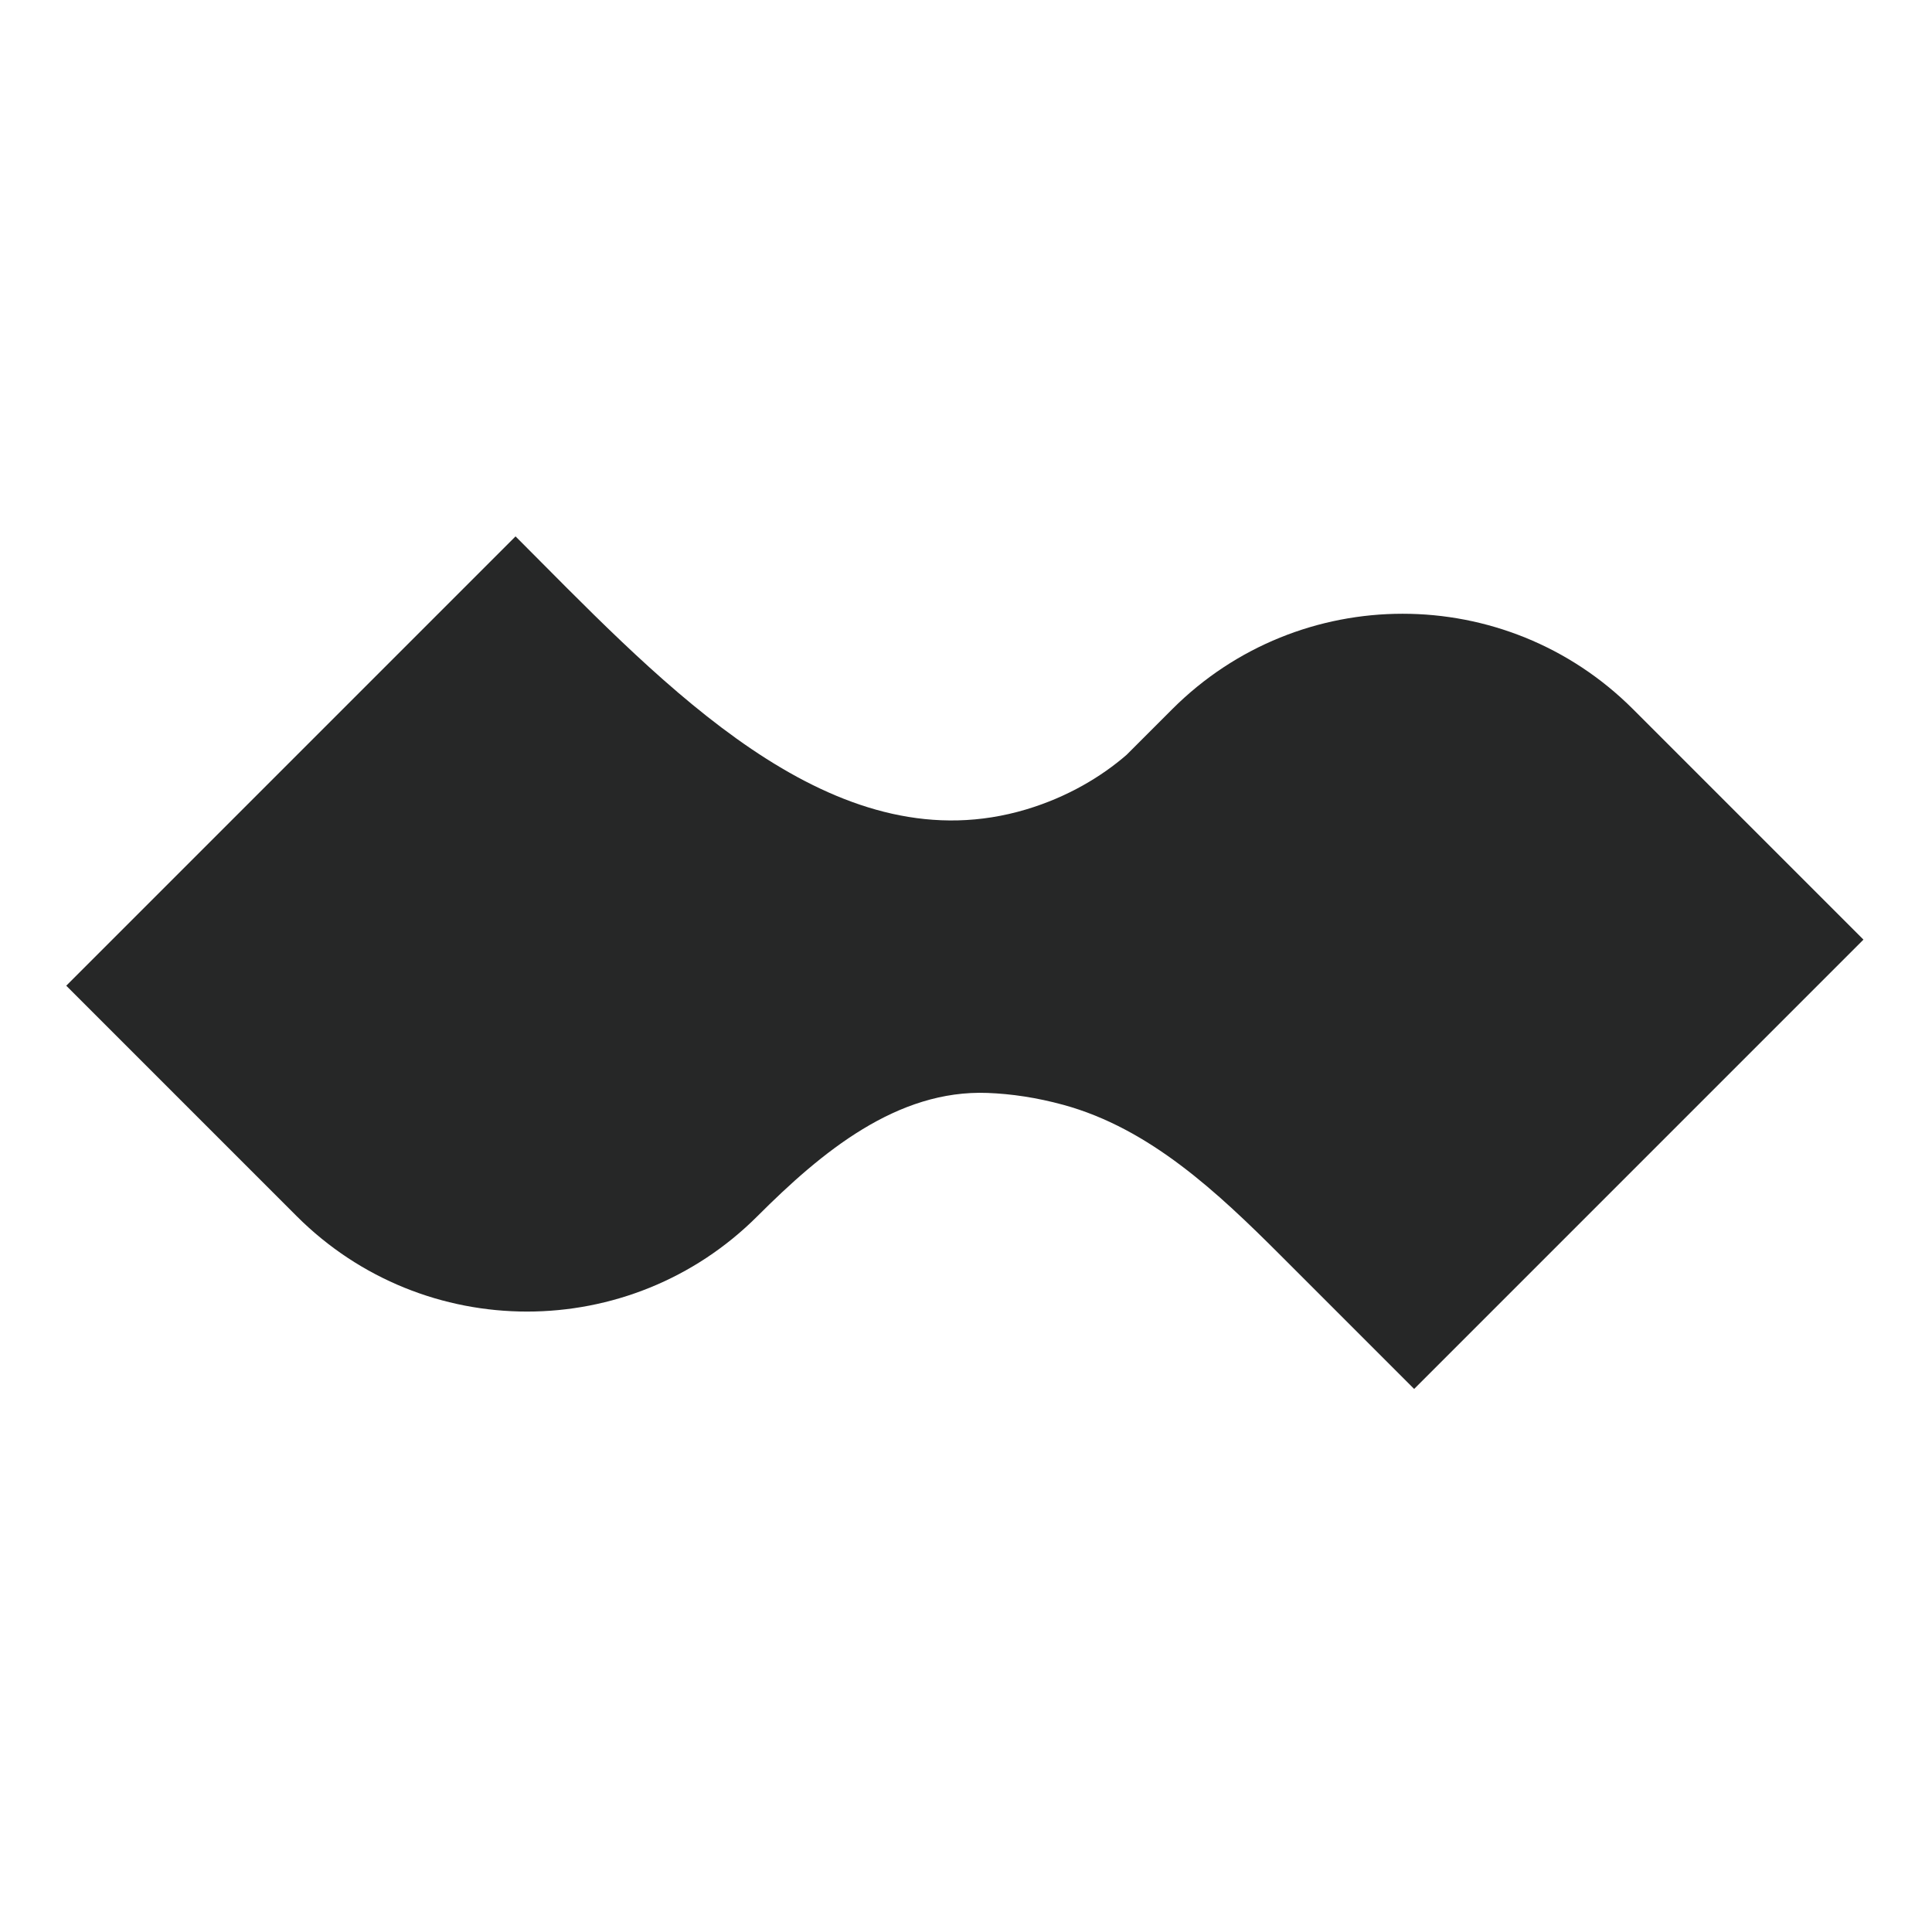 <svg width="688" height="687" viewBox="0 0 688 687" fill="none" xmlns="http://www.w3.org/2000/svg">
<path fill-rule="evenodd" clip-rule="evenodd" d="M351.692 389.186C319.428 387.952 292.573 410.221 269.743 433.051C224.428 478.367 150.957 478.367 105.64 433.051L23.589 351L183.589 191C186.586 193.996 189.613 197.044 192.671 200.123C242.161 249.948 299.698 307.873 365.412 288.234C380.192 283.817 392.289 276.51 401.168 268.806L409.23 260.744L417.436 252.538C462.751 207.223 536.222 207.223 581.537 252.538L663.589 334.59L503.589 494.59L456.047 447.048C433.52 424.52 409.387 401.817 378.653 393.422C369.196 390.839 360.19 389.511 351.692 389.186Z" fill="#262727"/>
</svg>

